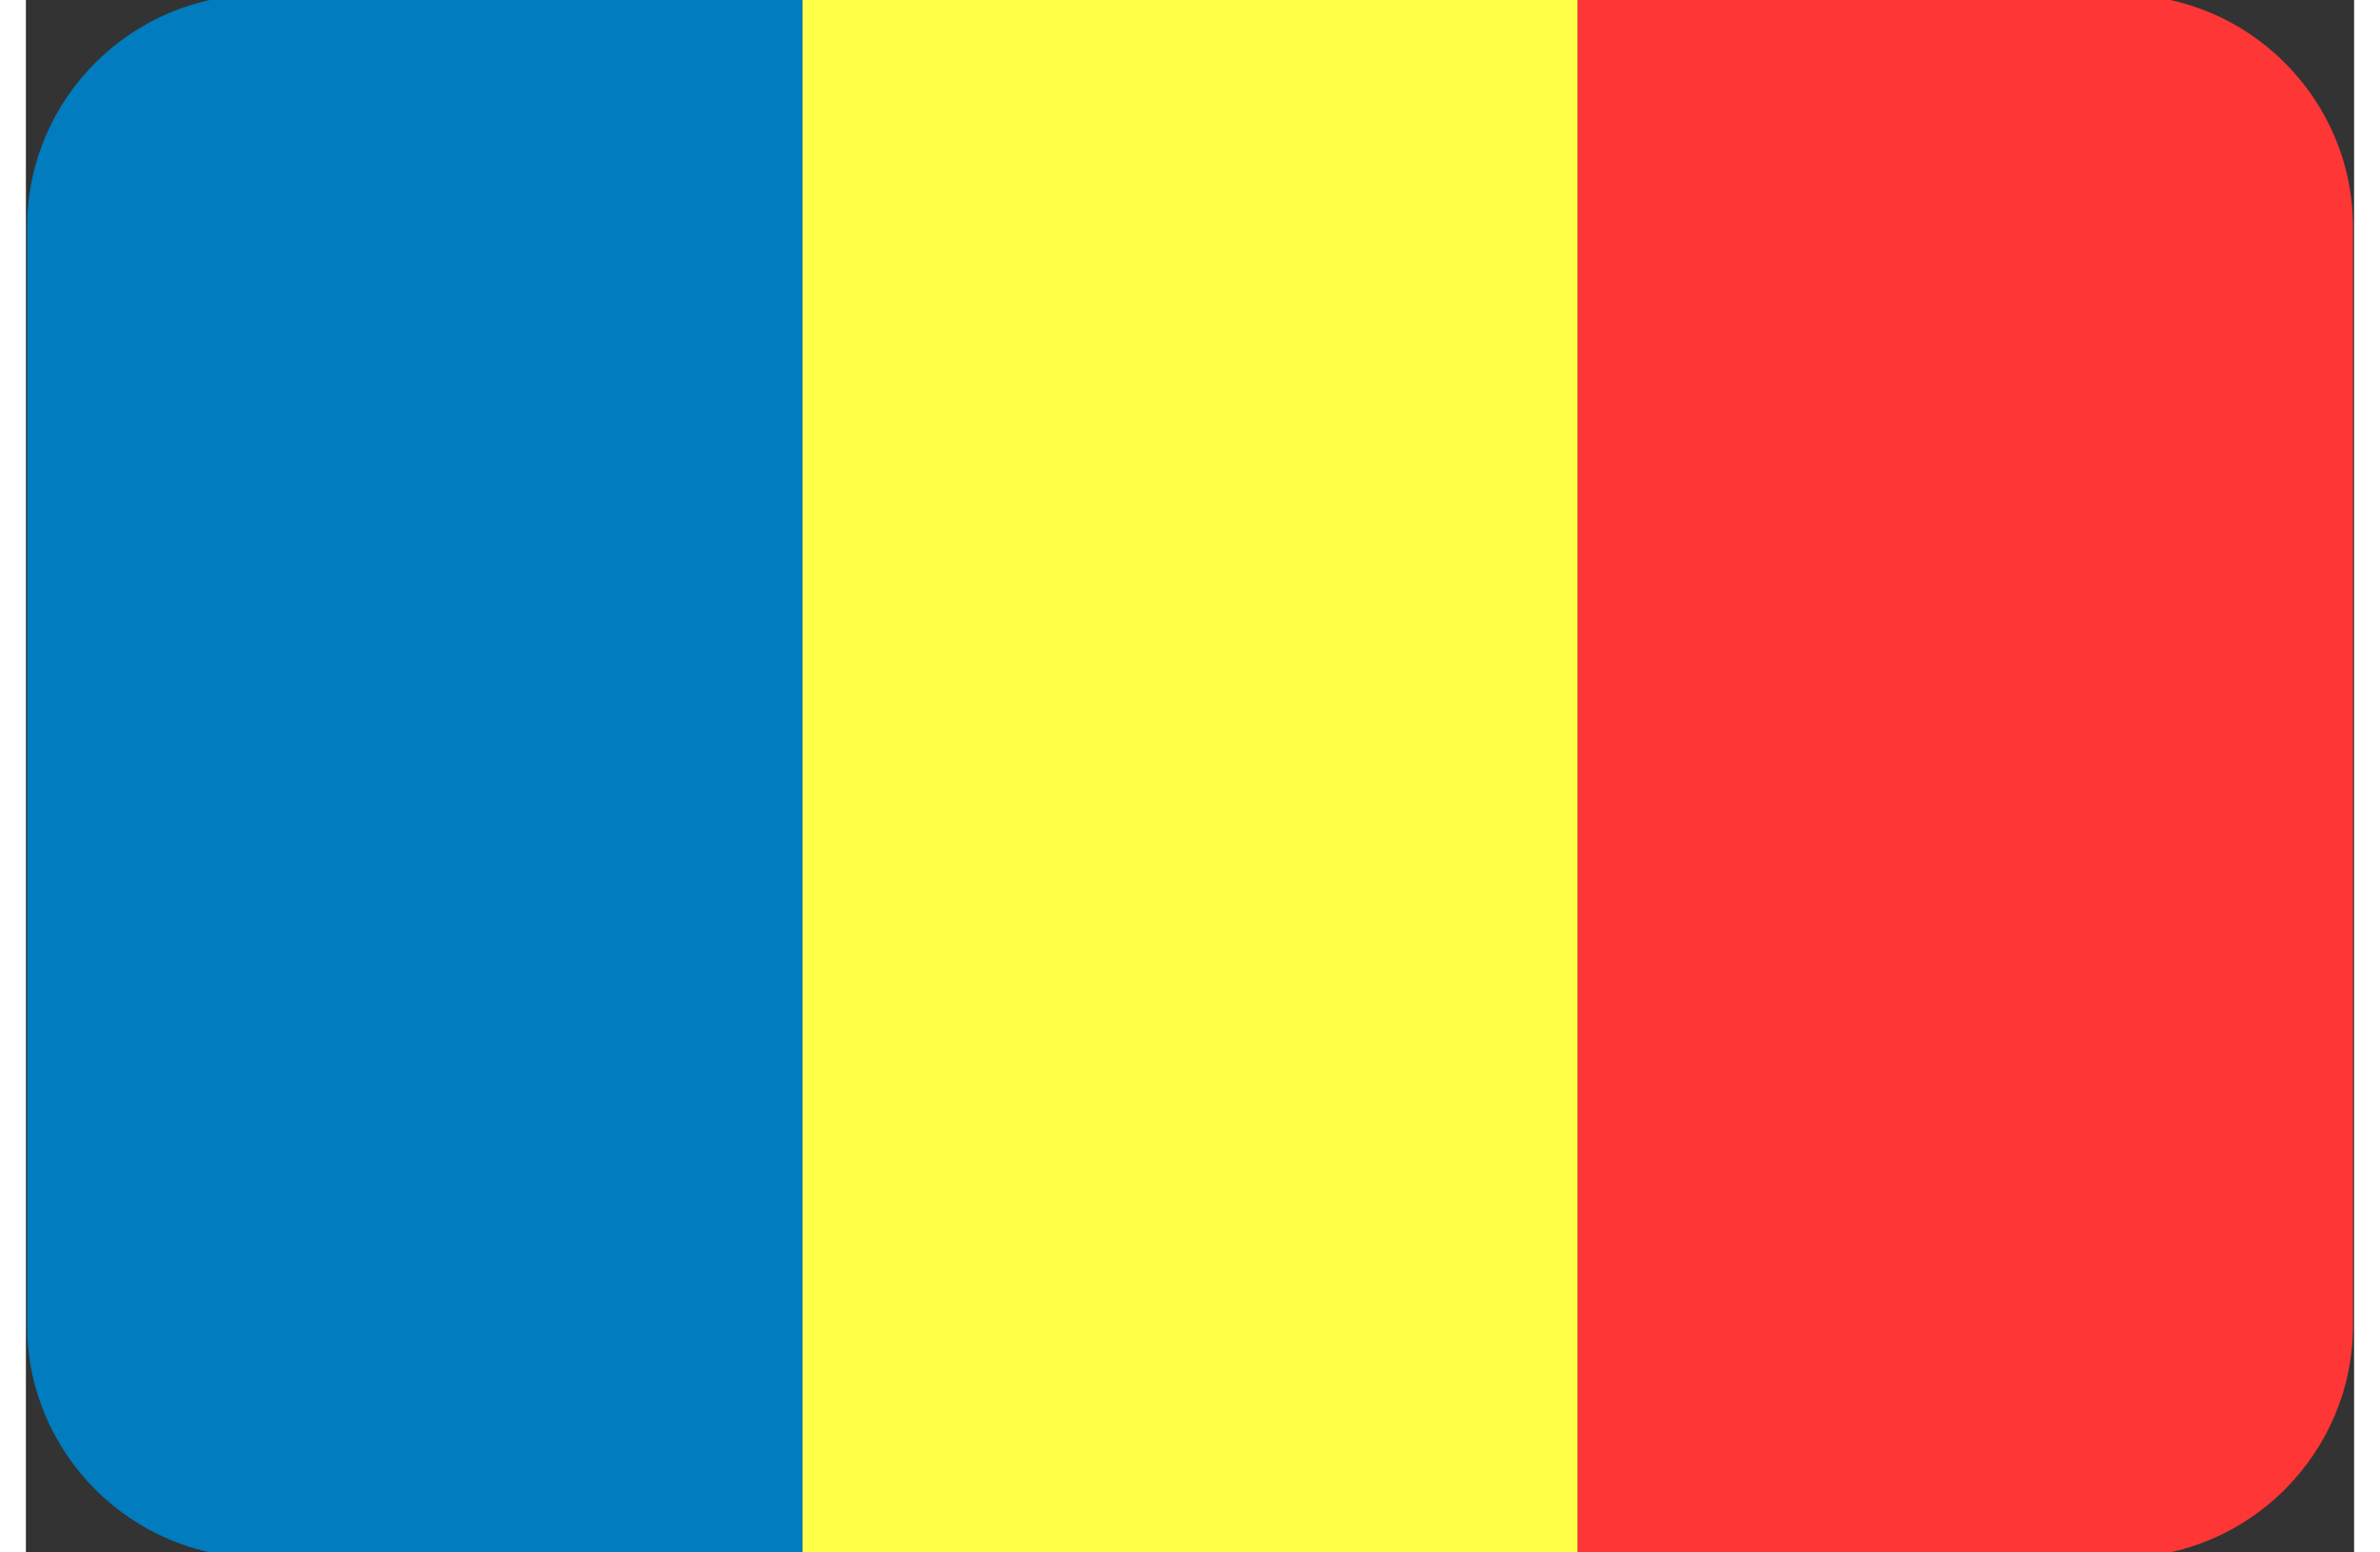 <?xml version="1.0" encoding="UTF-8"?>
<!DOCTYPE svg PUBLIC "-//W3C//DTD SVG 1.1//EN" "http://www.w3.org/Graphics/SVG/1.1/DTD/svg11.dtd">
<!-- Creator: CorelDRAW -->
<svg xmlns="http://www.w3.org/2000/svg" xml:space="preserve" width="23" height="15" style="shape-rendering:geometricPrecision; text-rendering:geometricPrecision; image-rendering:optimizeQuality; fill-rule:evenodd; clip-rule:evenodd"
viewBox="0 0 23.812 15.875"
 xmlns:xlink="http://www.w3.org/1999/xlink">
 <rect x="0" y="0" width="23.812" height="15.875" fill="#333333" stroke="none"/>
 <defs>
  <style type="text/css">
   <![CDATA[
    .fil1 {fill:#007CBF}
    .fil2 {fill:#FF3636}
    .fil0 {fill:#FFFF47}
   ]]>
  </style>
 </defs>
 <g id="Layer_x0020_1">
  <g id="_31580128">
   <polygon id="_31580512" class="fil0" points="15.871,-0.053 15.871,15.928 7.942,15.928 7.942,-0.053 "/>
   <path id="_31580344" class="fil1" d="M2.384 -0.053l5.558 0 0 15.981 -5.558 0c-1.304,0 -2.371,-1.067 -2.371,-2.371l0 -11.24c0,-1.304 1.067,-2.371 2.371,-2.371z"/>
   <path id="_31580104" class="fil2" d="M21.429 -0.053l-5.558 0 0 15.981 5.558 0c1.304,0 2.371,-1.067 2.371,-2.371l0 -11.24c0,-1.304 -1.067,-2.371 -2.371,-2.371z"/>
  </g>
 </g>
</svg>
